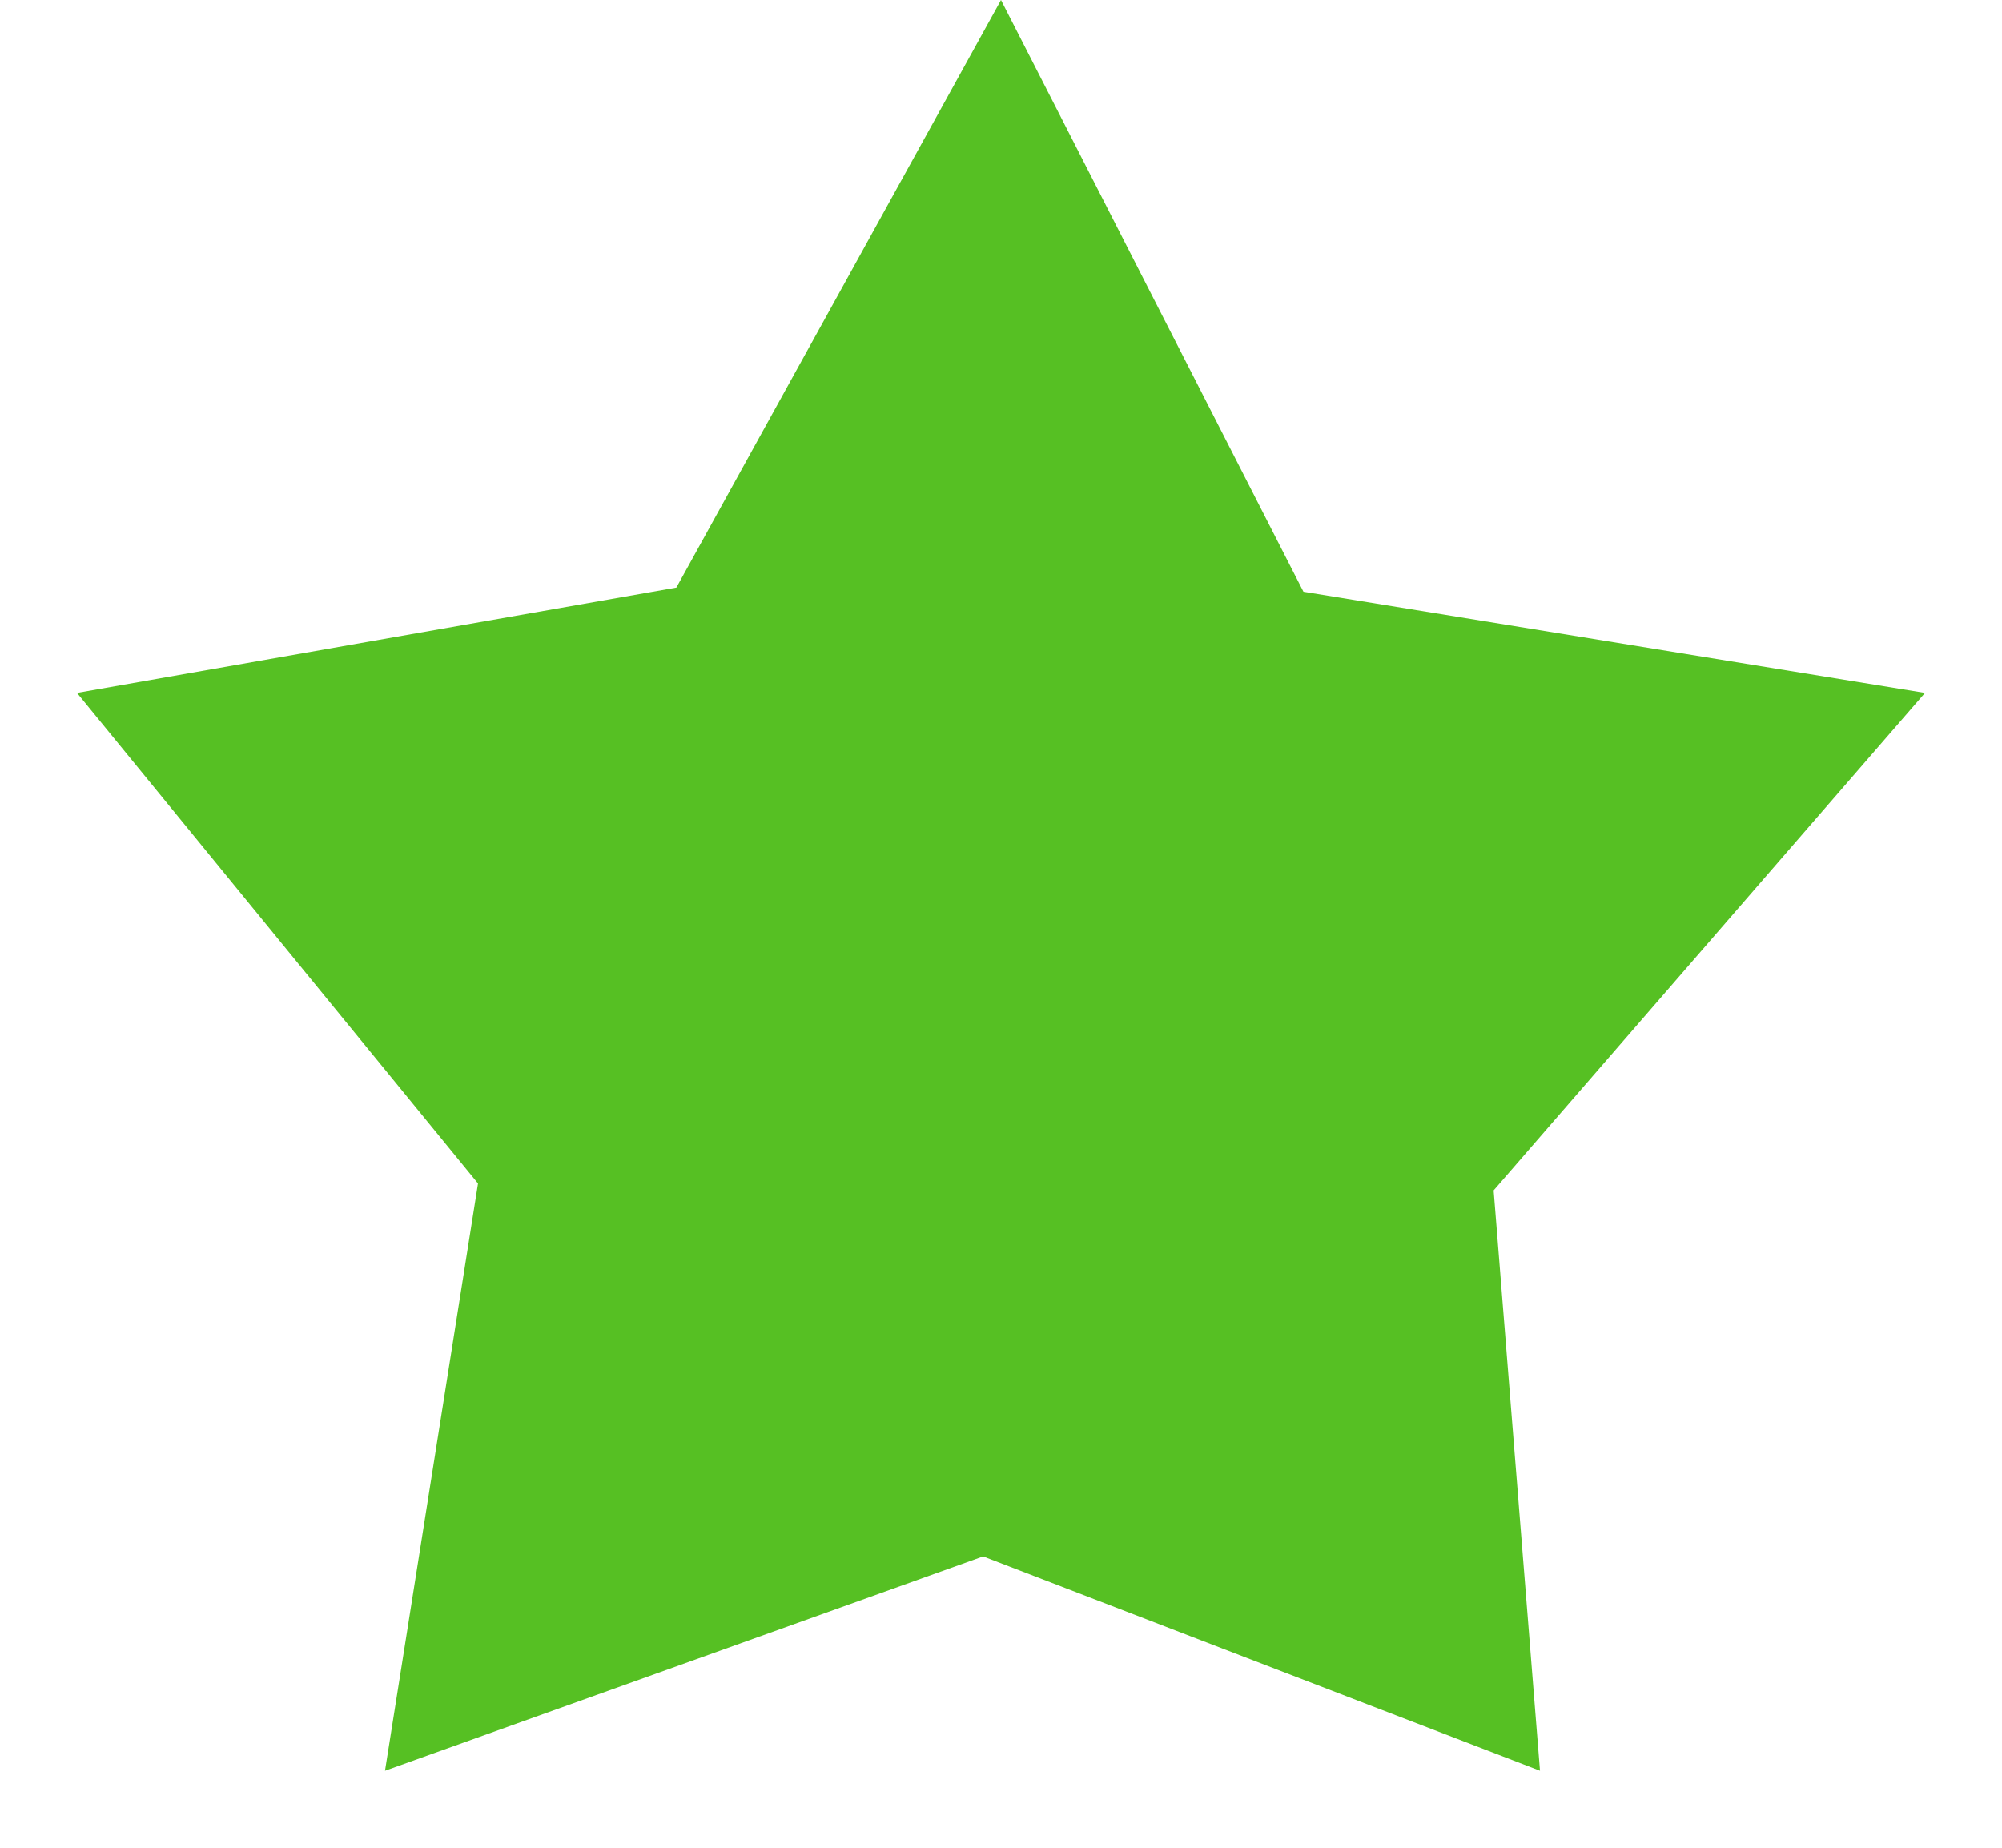 <svg width="13" height="12" viewBox="0 0 13 12" fill="none" xmlns="http://www.w3.org/2000/svg">
<path fill-rule="evenodd" clip-rule="evenodd" d="M10 11.5L9.699 7.731L12.5 4.5L8.464 3.843L6.5 0L4.392 3.816L0.5 4.5L3.104 7.686L2.5 11.5L6.384 10.108L10 11.5Z" fill="#56C023"/>
</svg>
